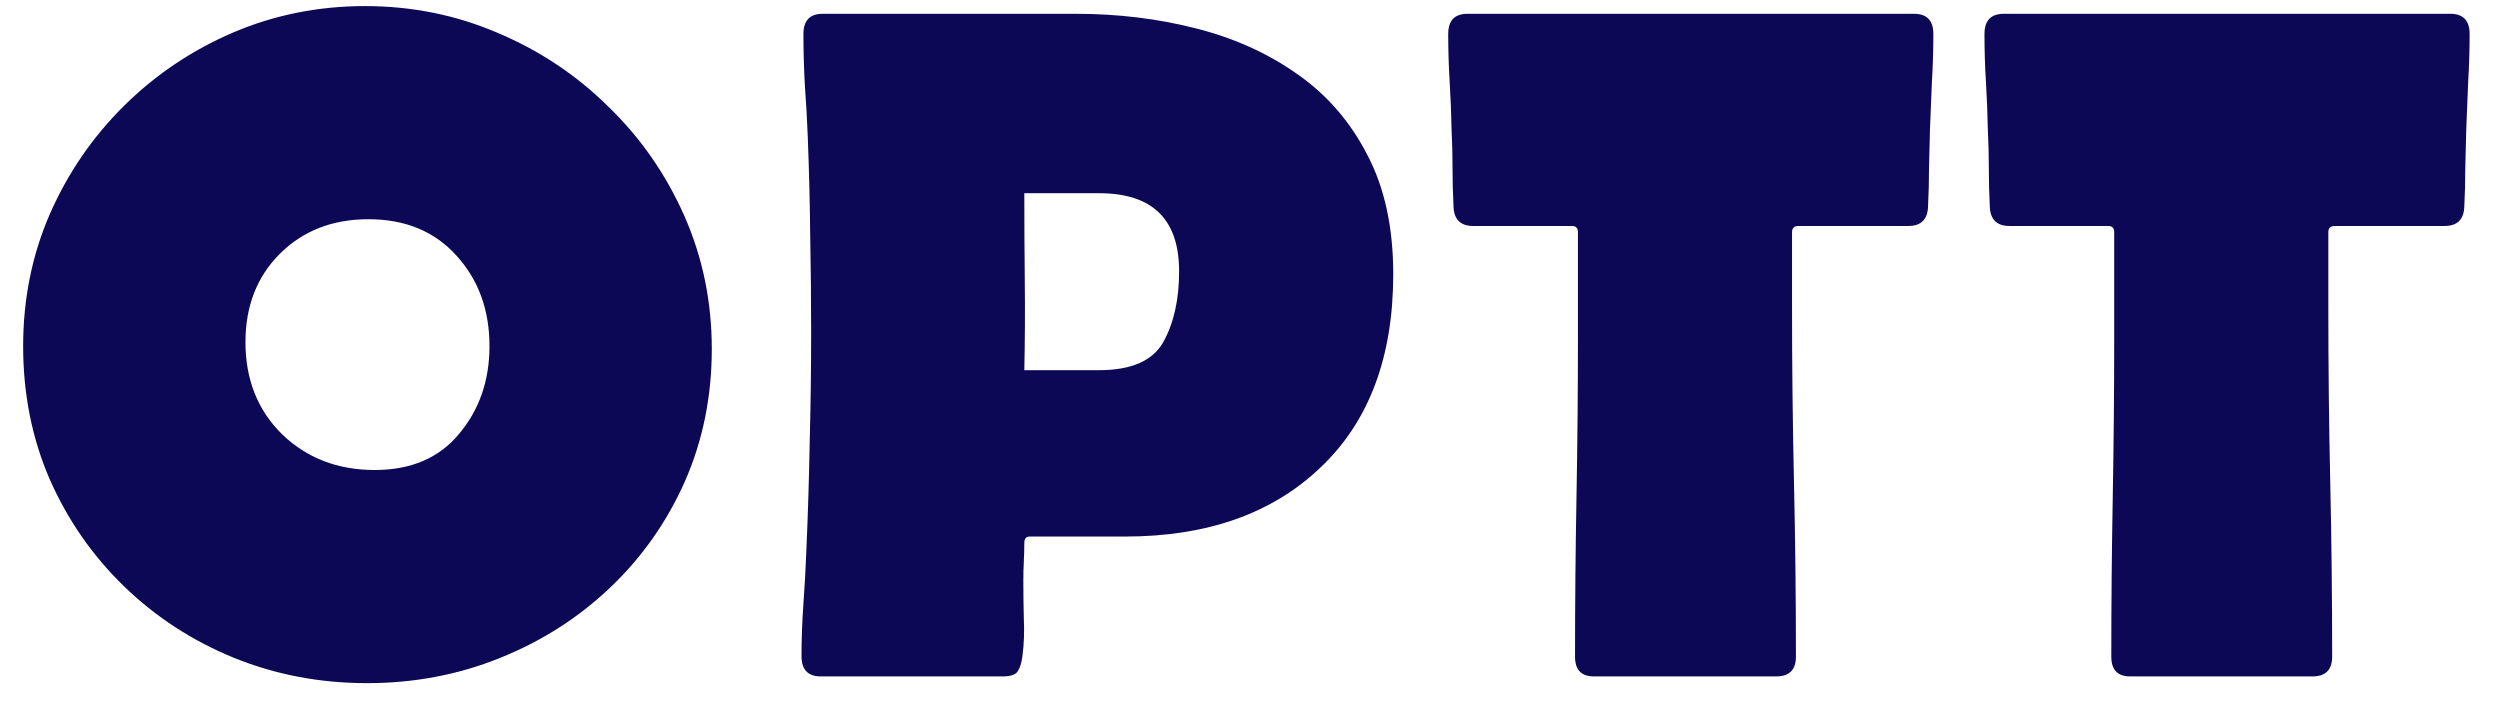 <svg width="81" height="23" viewBox="0 0 81 23" fill="none" xmlns="http://www.w3.org/2000/svg">
<path d="M0.75 11.213C0.75 9.692 1.036 8.27 1.609 6.947C2.193 5.614 2.995 4.442 4.016 3.431C5.036 2.421 6.214 1.629 7.547 1.056C8.891 0.483 10.318 0.197 11.828 0.197C13.349 0.197 14.787 0.489 16.141 1.072C17.495 1.645 18.688 2.442 19.719 3.463C20.76 4.473 21.578 5.65 22.172 6.994C22.766 8.338 23.062 9.775 23.062 11.306C23.062 12.848 22.771 14.28 22.188 15.603C21.604 16.916 20.797 18.062 19.766 19.041C18.734 20.02 17.542 20.78 16.188 21.322C14.844 21.864 13.412 22.134 11.891 22.134C10.359 22.134 8.917 21.858 7.562 21.306C6.219 20.754 5.036 19.983 4.016 18.994C2.995 18.004 2.193 16.848 1.609 15.525C1.036 14.202 0.75 12.765 0.75 11.213ZM7.953 11.088C7.953 12.296 8.349 13.291 9.141 14.072C9.943 14.843 10.943 15.228 12.141 15.228C13.318 15.228 14.229 14.838 14.875 14.056C15.531 13.275 15.859 12.327 15.859 11.213C15.859 10.046 15.505 9.072 14.797 8.291C14.088 7.499 13.135 7.103 11.938 7.103C10.771 7.103 9.812 7.478 9.062 8.228C8.323 8.968 7.953 9.921 7.953 11.088ZM26.031 1.103C26.031 0.666 26.24 0.447 26.656 0.447H34.859C36.214 0.447 37.505 0.603 38.734 0.916C39.974 1.228 41.073 1.723 42.031 2.4C42.99 3.067 43.745 3.937 44.297 5.01C44.859 6.072 45.141 7.364 45.141 8.885C45.141 11.572 44.354 13.661 42.781 15.15C41.219 16.64 39.109 17.384 36.453 17.384H33.359C33.245 17.384 33.188 17.452 33.188 17.588C33.188 17.786 33.182 17.989 33.172 18.197C33.161 18.395 33.156 18.598 33.156 18.806C33.156 19.192 33.161 19.603 33.172 20.041C33.193 20.468 33.177 20.879 33.125 21.275C33.094 21.494 33.042 21.655 32.969 21.759C32.896 21.864 32.734 21.916 32.484 21.916H26.594C26.177 21.916 25.969 21.697 25.969 21.259C25.969 20.697 25.99 20.129 26.031 19.556C26.073 18.983 26.104 18.416 26.125 17.853C26.177 16.676 26.213 15.499 26.234 14.322C26.266 13.134 26.281 11.947 26.281 10.759C26.281 9.707 26.271 8.655 26.25 7.603C26.24 6.551 26.213 5.499 26.172 4.447C26.151 3.895 26.12 3.338 26.078 2.775C26.047 2.213 26.031 1.655 26.031 1.103ZM35.609 11.994C36.651 11.994 37.344 11.692 37.688 11.088C38.031 10.473 38.203 9.707 38.203 8.791C38.203 7.103 37.339 6.26 35.609 6.26H33.188C33.188 7.207 33.193 8.161 33.203 9.119C33.214 10.077 33.208 11.036 33.188 11.994H35.609ZM46.922 1.103C46.922 0.666 47.13 0.447 47.547 0.447H62.016C62.432 0.447 62.641 0.666 62.641 1.103C62.641 1.614 62.625 2.129 62.594 2.65C62.573 3.161 62.552 3.676 62.531 4.197C62.521 4.614 62.51 5.03 62.5 5.447C62.5 5.853 62.49 6.265 62.469 6.681C62.458 7.108 62.245 7.322 61.828 7.322H58.266C58.13 7.322 58.062 7.39 58.062 7.525V9.963C58.062 11.848 58.083 13.733 58.125 15.619C58.167 17.504 58.188 19.39 58.188 21.275C58.188 21.702 57.974 21.916 57.547 21.916H51.641C51.234 21.916 51.031 21.702 51.031 21.275C51.031 19.556 51.047 17.838 51.078 16.119C51.109 14.4 51.125 12.681 51.125 10.963V7.525C51.125 7.39 51.062 7.322 50.938 7.322H47.734C47.318 7.322 47.104 7.108 47.094 6.681C47.073 6.265 47.062 5.853 47.062 5.447C47.062 5.03 47.052 4.614 47.031 4.197C47.021 3.676 47 3.161 46.969 2.65C46.938 2.129 46.922 1.614 46.922 1.103ZM64.297 1.103C64.297 0.666 64.505 0.447 64.922 0.447H79.391C79.807 0.447 80.016 0.666 80.016 1.103C80.016 1.614 80 2.129 79.969 2.65C79.948 3.161 79.927 3.676 79.906 4.197C79.896 4.614 79.885 5.03 79.875 5.447C79.875 5.853 79.865 6.265 79.844 6.681C79.833 7.108 79.62 7.322 79.203 7.322H75.641C75.505 7.322 75.438 7.39 75.438 7.525V9.963C75.438 11.848 75.458 13.733 75.5 15.619C75.542 17.504 75.562 19.39 75.562 21.275C75.562 21.702 75.349 21.916 74.922 21.916H69.016C68.609 21.916 68.406 21.702 68.406 21.275C68.406 19.556 68.422 17.838 68.453 16.119C68.484 14.4 68.5 12.681 68.5 10.963V7.525C68.5 7.39 68.438 7.322 68.312 7.322H65.109C64.693 7.322 64.479 7.108 64.469 6.681C64.448 6.265 64.438 5.853 64.438 5.447C64.438 5.03 64.427 4.614 64.406 4.197C64.396 3.676 64.375 3.161 64.344 2.65C64.312 2.129 64.297 1.614 64.297 1.103Z" fill="#0C0856"/>
</svg>
